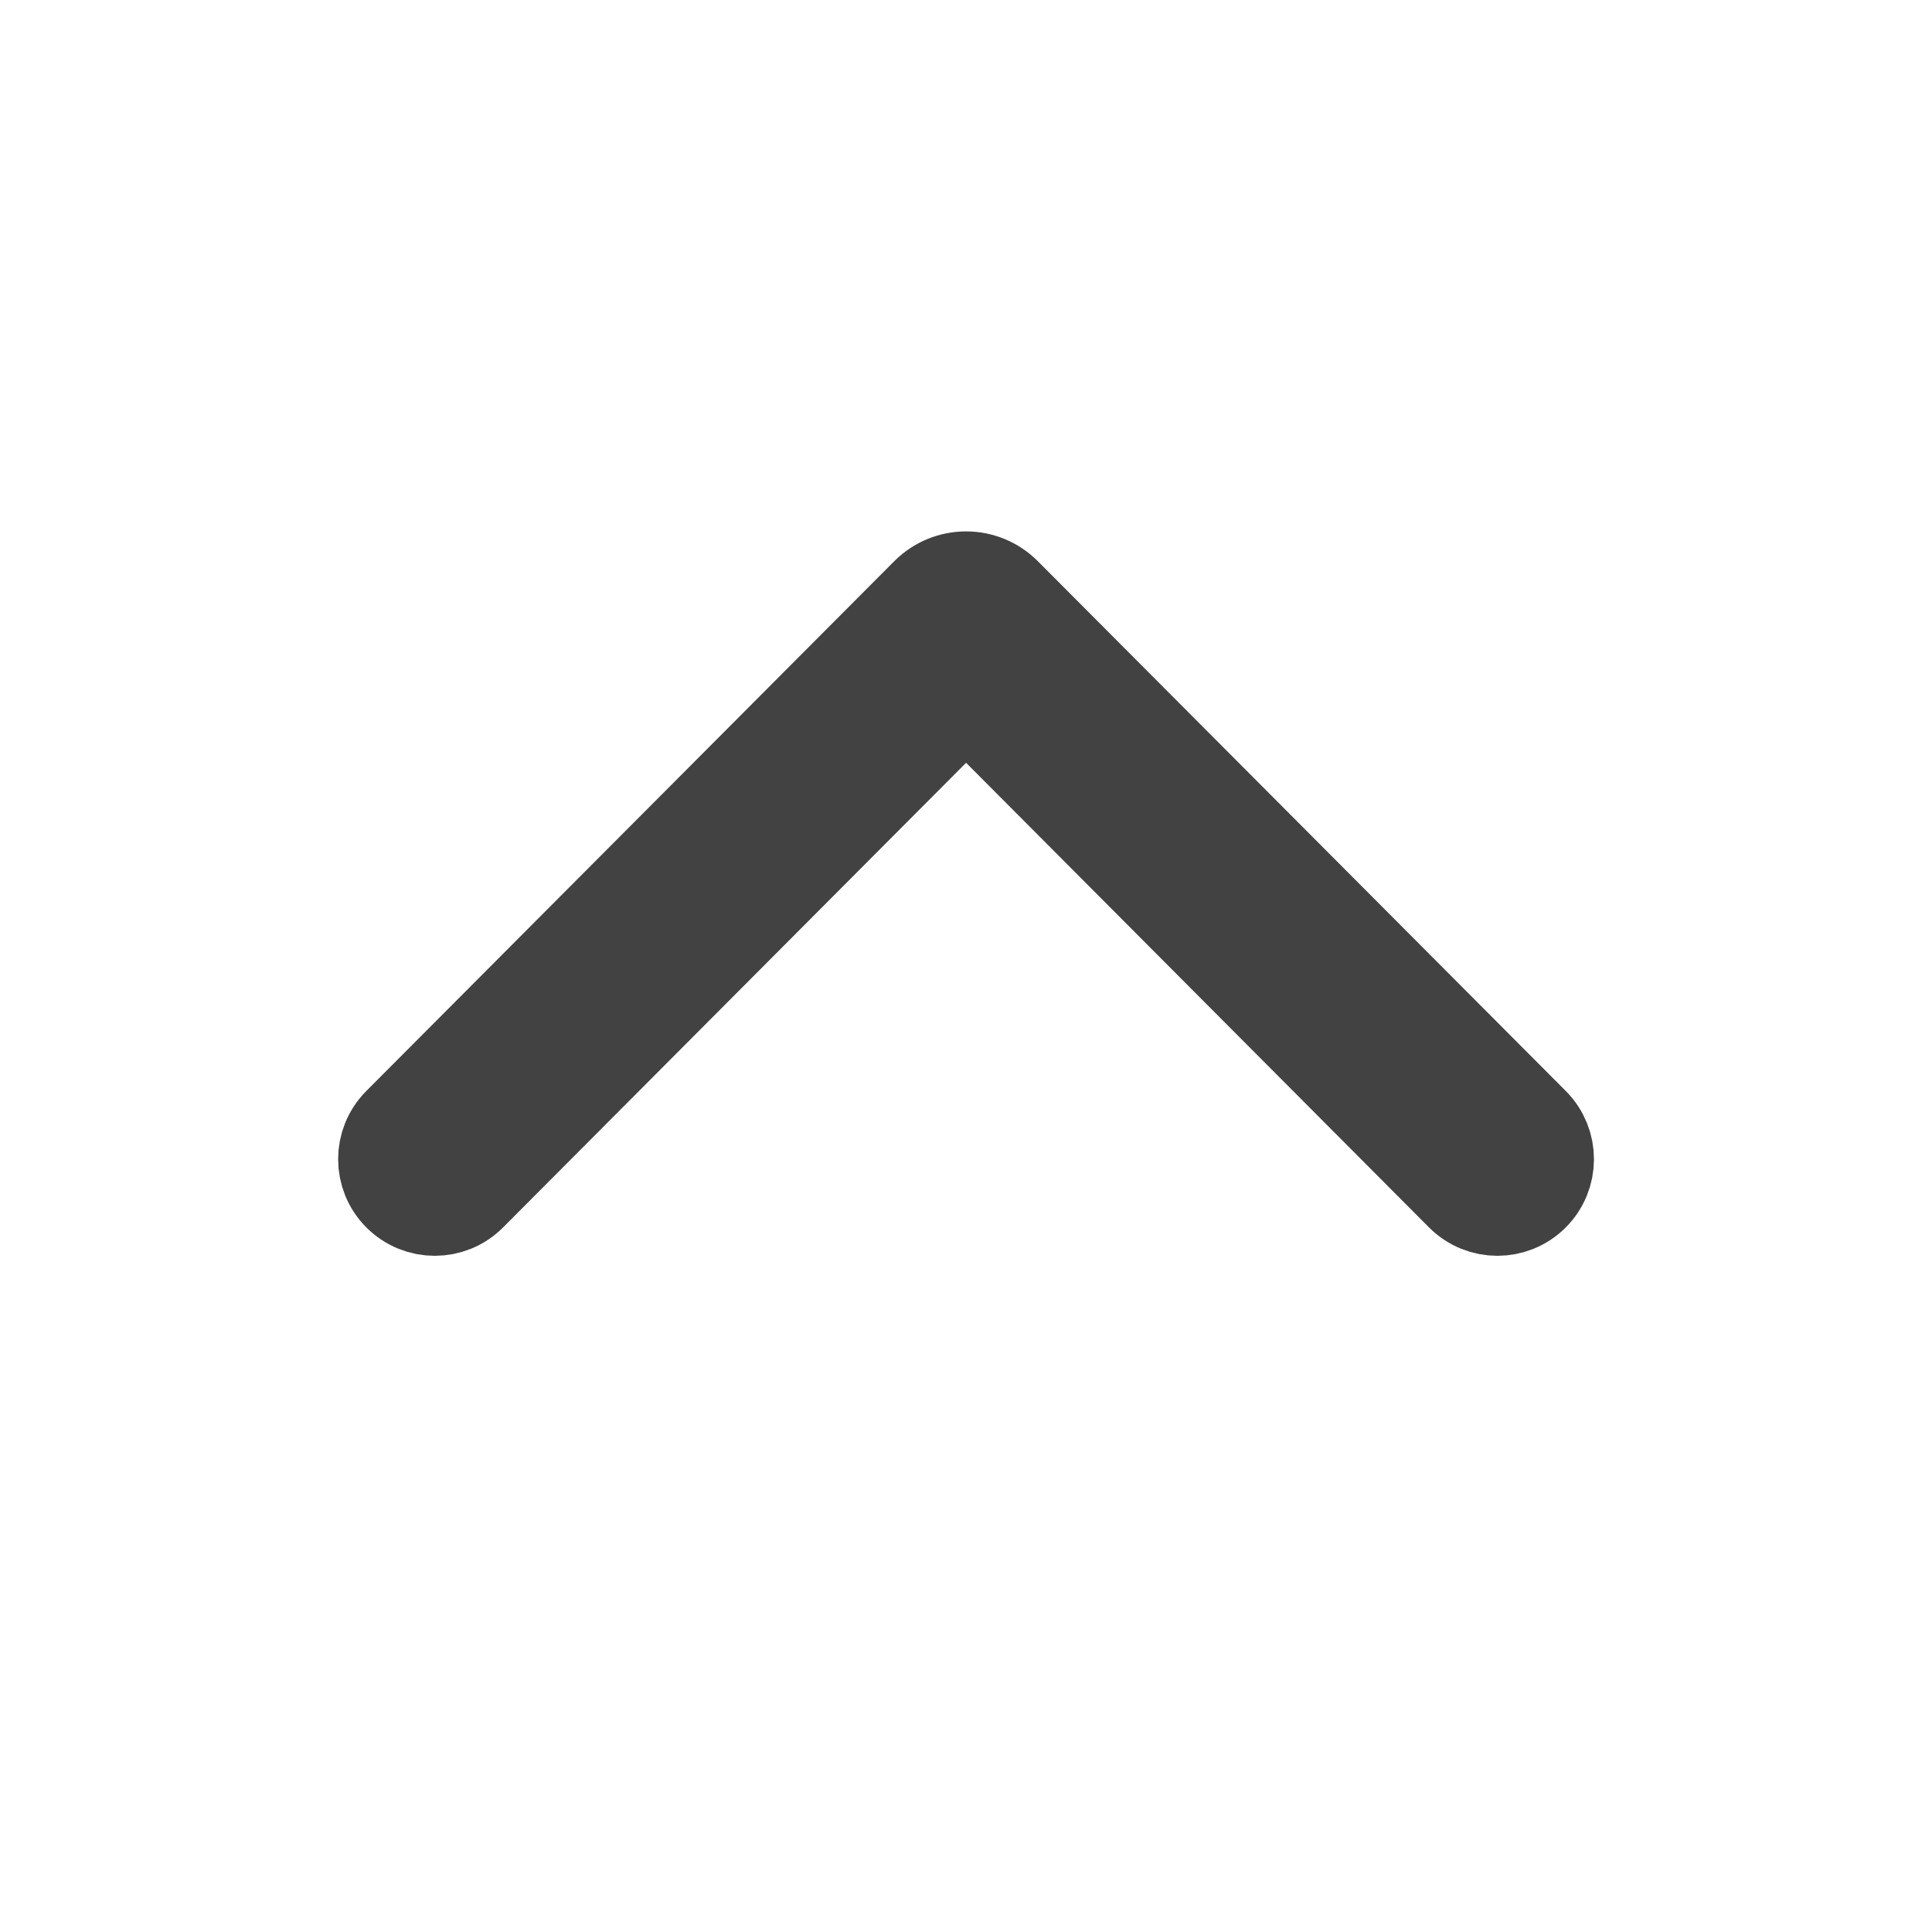 <svg width="20" height="20" viewBox="0 0 20 20" fill="none" xmlns="http://www.w3.org/2000/svg">
<g id="Icon (20X20)">
<path id="Shape" d="M4.147 12.354C3.952 12.159 3.951 11.843 4.146 11.647L9.611 6.163C9.826 5.947 10.175 5.947 10.39 6.163L15.855 11.647C16.05 11.843 16.049 12.159 15.854 12.354C15.658 12.549 15.342 12.549 15.147 12.353L10.001 7.188L4.854 12.353C4.659 12.549 4.343 12.549 4.147 12.354Z" fill="#424242" stroke="#424242" stroke-linecap="round" stroke-linejoin="round"/>
</g>
</svg>
